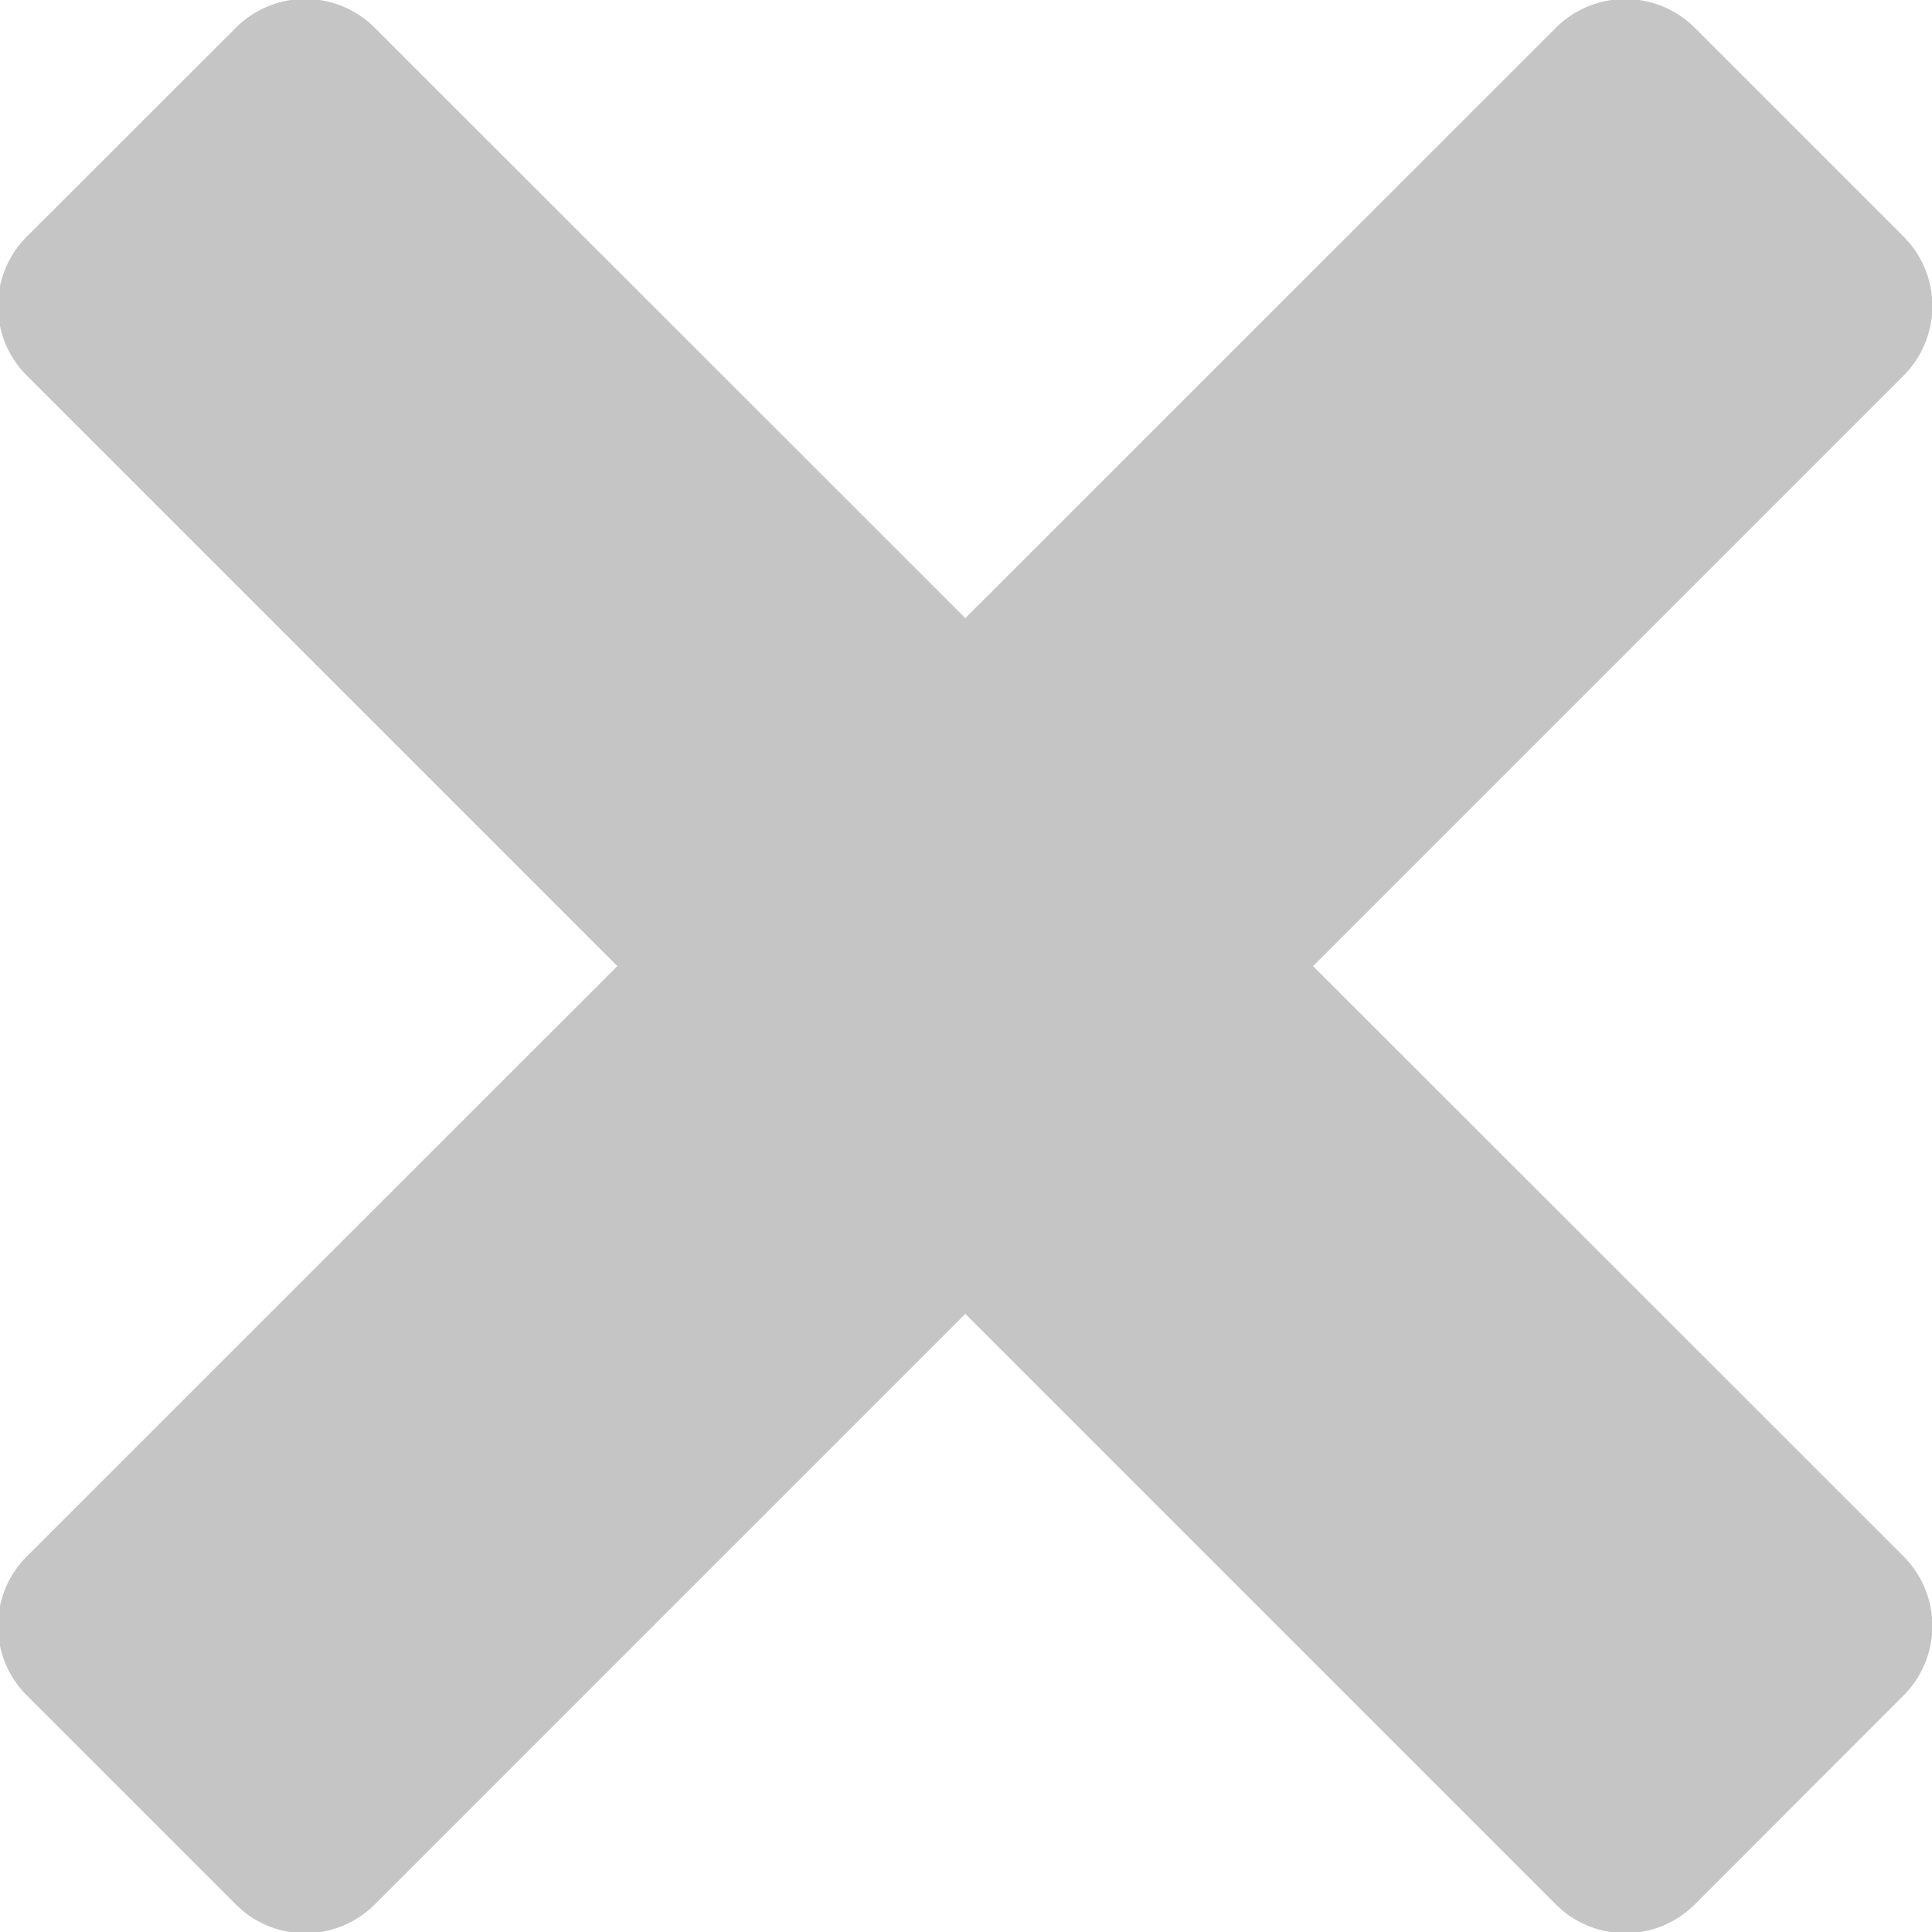 <svg xmlns="http://www.w3.org/2000/svg" width="9.689" height="9.689" viewBox="0 0 9.689 9.689">
  <path id="error2" d="M339.572,627.081l2.96,2.959a.493.493,0,0,1,0,.7l-1.044,1.045a.493.493,0,0,1-.7,0l-2.96-2.96-2.96,2.96a.492.492,0,0,1-.7,0l-1.045-1.045a.492.492,0,0,1,0-.7l2.96-2.959-2.96-2.96a.492.492,0,0,1,0-.7l1.045-1.044a.492.492,0,0,1,.7,0l2.96,2.959,2.96-2.959a.493.493,0,0,1,.7,0l1.044,1.044a.493.493,0,0,1,0,.7Z" transform="translate(-332.987 -622.236)" fill="#c5c5c5"/>
</svg>
